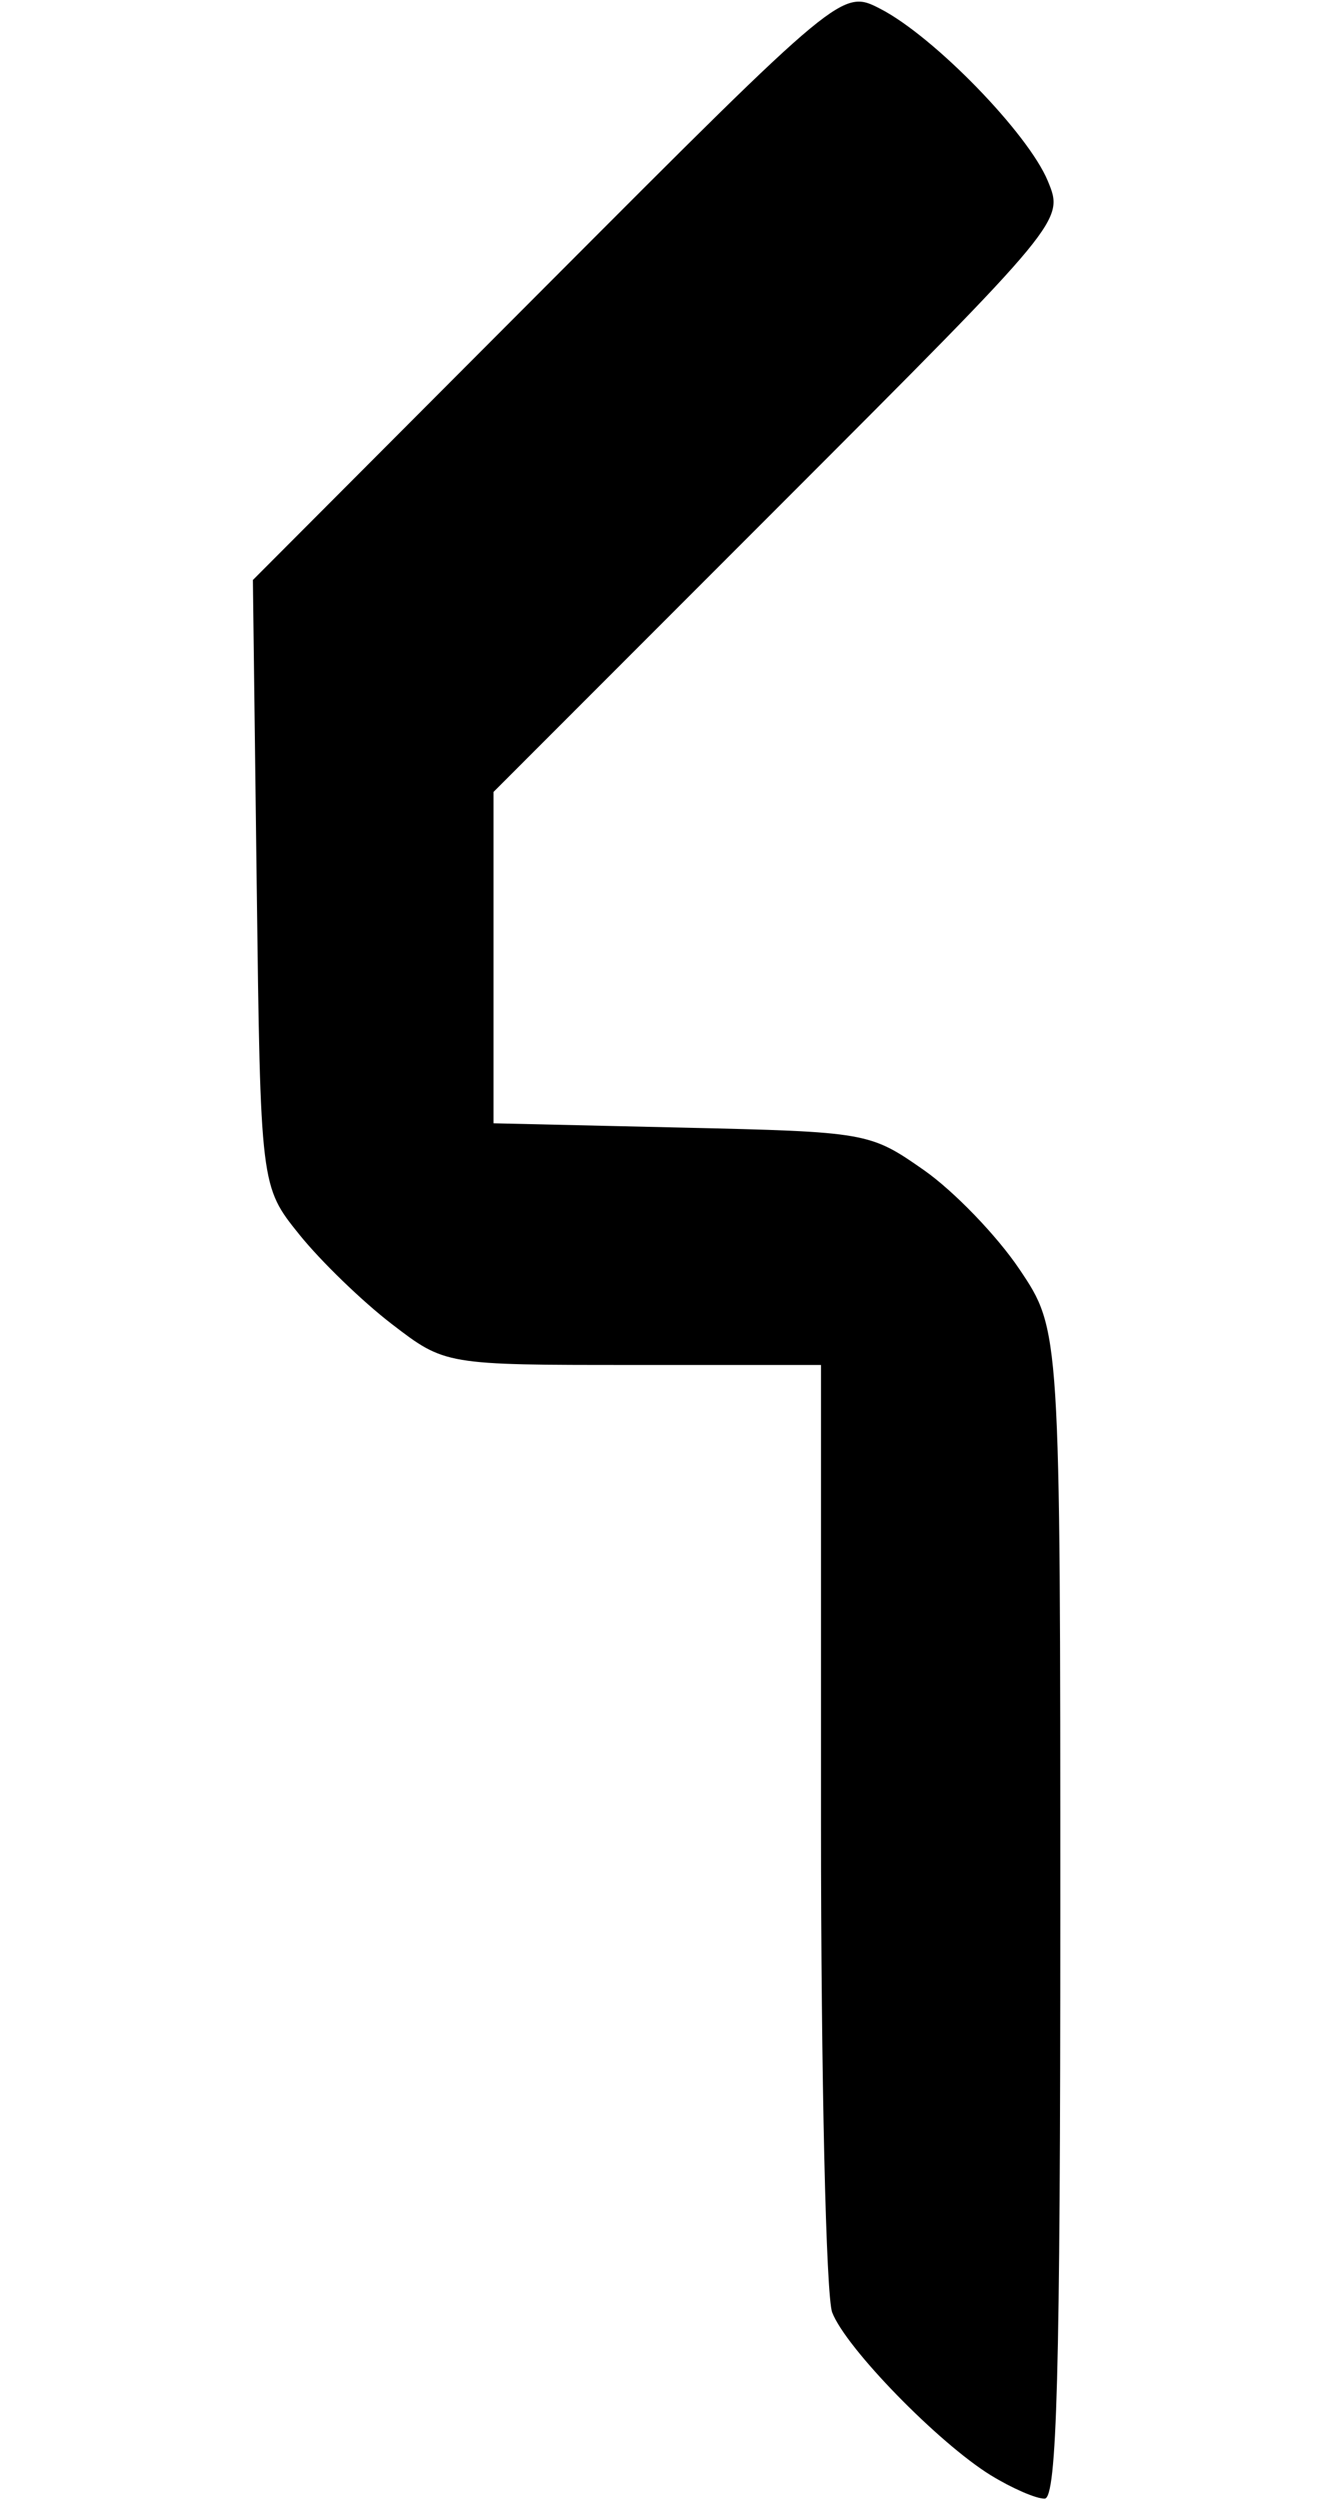 <?xml version="1.0" encoding="UTF-8" standalone="no"?>
<!-- Created with Inkscape (http://www.inkscape.org/) -->

<svg
   xmlns:dc="http://purl.org/dc/elements/1.1/"
   xmlns:cc="http://creativecommons.org/ns#"
   xmlns:rdf="http://www.w3.org/1999/02/22-rdf-syntax-ns#"
   xmlns:svg="http://www.w3.org/2000/svg"
   xmlns="http://www.w3.org/2000/svg"
   xmlns:sodipodi="http://sodipodi.sourceforge.net/DTD/sodipodi-0.dtd"
   xmlns:inkscape="http://www.inkscape.org/namespaces/inkscape"
   width="160"
   height="300"
   viewBox="0 0 160 300"
   id="svg3381"
   version="1.1"
   inkscape:version="0.91 r13725"
   sodipodi:docname="Thaylen script S.svg">
  <defs
     id="defs3383" />
  <sodipodi:namedview
     id="base"
     pagecolor="#ffffff"
     bordercolor="#666666"
     borderopacity="1.0"
     inkscape:pageopacity="0.0"
     inkscape:pageshadow="2"
     inkscape:zoom="0.7"
     inkscape:cx="-74.727986"
     inkscape:cy="126.11512"
     inkscape:document-units="px"
     inkscape:current-layer="layer1"
     showgrid="false"
     inkscape:window-width="719"
     inkscape:window-height="678"
     inkscape:window-x="193"
     inkscape:window-y="86"
     inkscape:window-maximized="0"
     units="px" />
  <g
     inkscape:label="Layer 1"
     inkscape:groupmode="layer"
     id="layer1"
     transform="translate(0,-752.362)">
    <path
       style="fill:#000000"
       d="m 118.954,1049.446 c -6.296,-3.869 -17.451,-15.318 -19.068,-19.57 -0.738,-1.942 -1.342,-28.319 -1.342,-58.616 l 0,-55.085 -22.56,0 c -22.561,0 -22.561,0 -28.962,-4.914 -3.521,-2.702 -8.506,-7.526 -11.079,-10.72 -4.677,-5.806 -4.677,-5.806 -5.133,-42.189 l -0.456,-36.383 35.366,-35.458 c 35.366,-35.458 35.366,-35.458 39.976,-33.074 6.422,3.321 17.7,14.92 20.07,20.64 1.977,4.774 1.977,4.774 -32.276,39.052 l -34.254,34.278 0,19.882 0,19.882 22.552,0.517 c 22.293,0.511 22.627,0.569 29.103,5.1 3.603,2.521 8.763,7.87 11.465,11.888 4.914,7.304 4.914,7.304 4.914,77.435 0,55.1 -0.405,70.13 -1.89,70.125 -1.039,0 -3.931,-1.26 -6.425,-2.793 z"
       id="path3454"
       inkscape:connector-curvature="0" />
  </g>
</svg>
